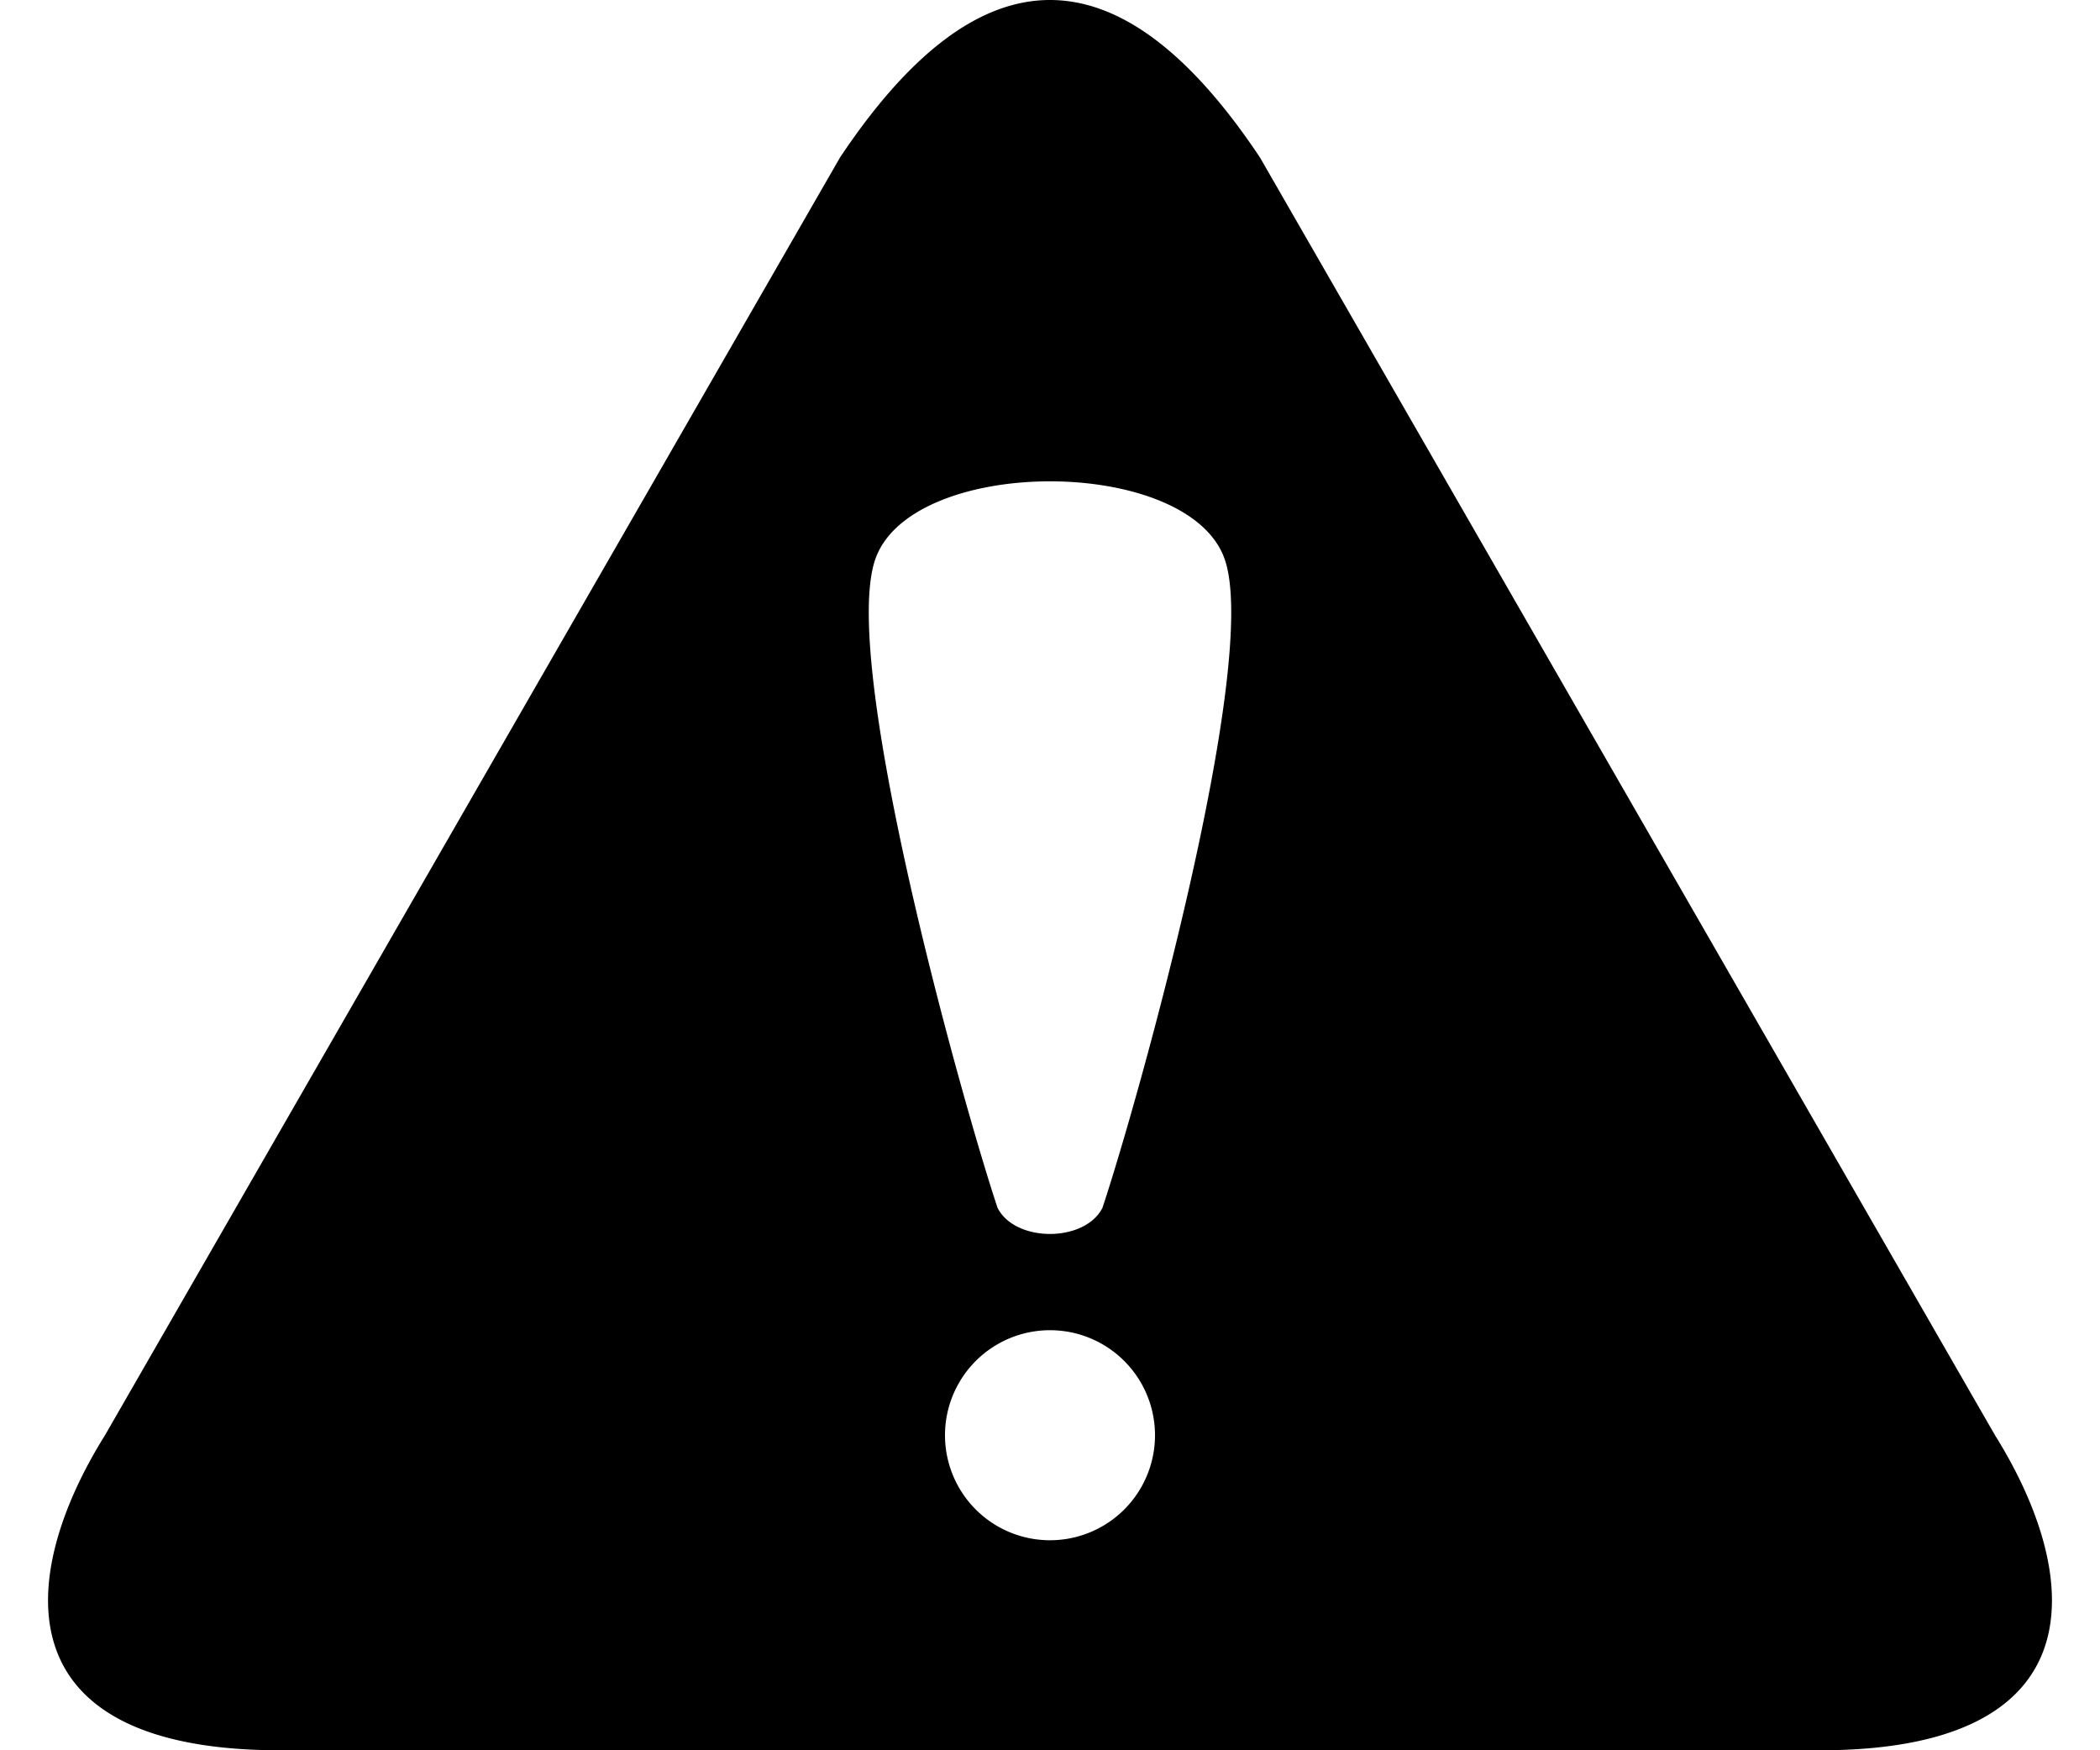 <svg xmlns="http://www.w3.org/2000/svg" viewBox="0 0 120 100">
  <path d="M48 9C56-3 64-3 72 9l42 73c5 8 6 18-10 18H16C0 100 1 90 6 82L48 9Zm2 23c-2 6 5 31 7 37 1 2 5 2 6 0 2-6 9-31 7-37s-18-6-20 0Zm10 44a6 6 0 1 0 0 12 6 6 0 0 0 0-12Z"/>
</svg>
